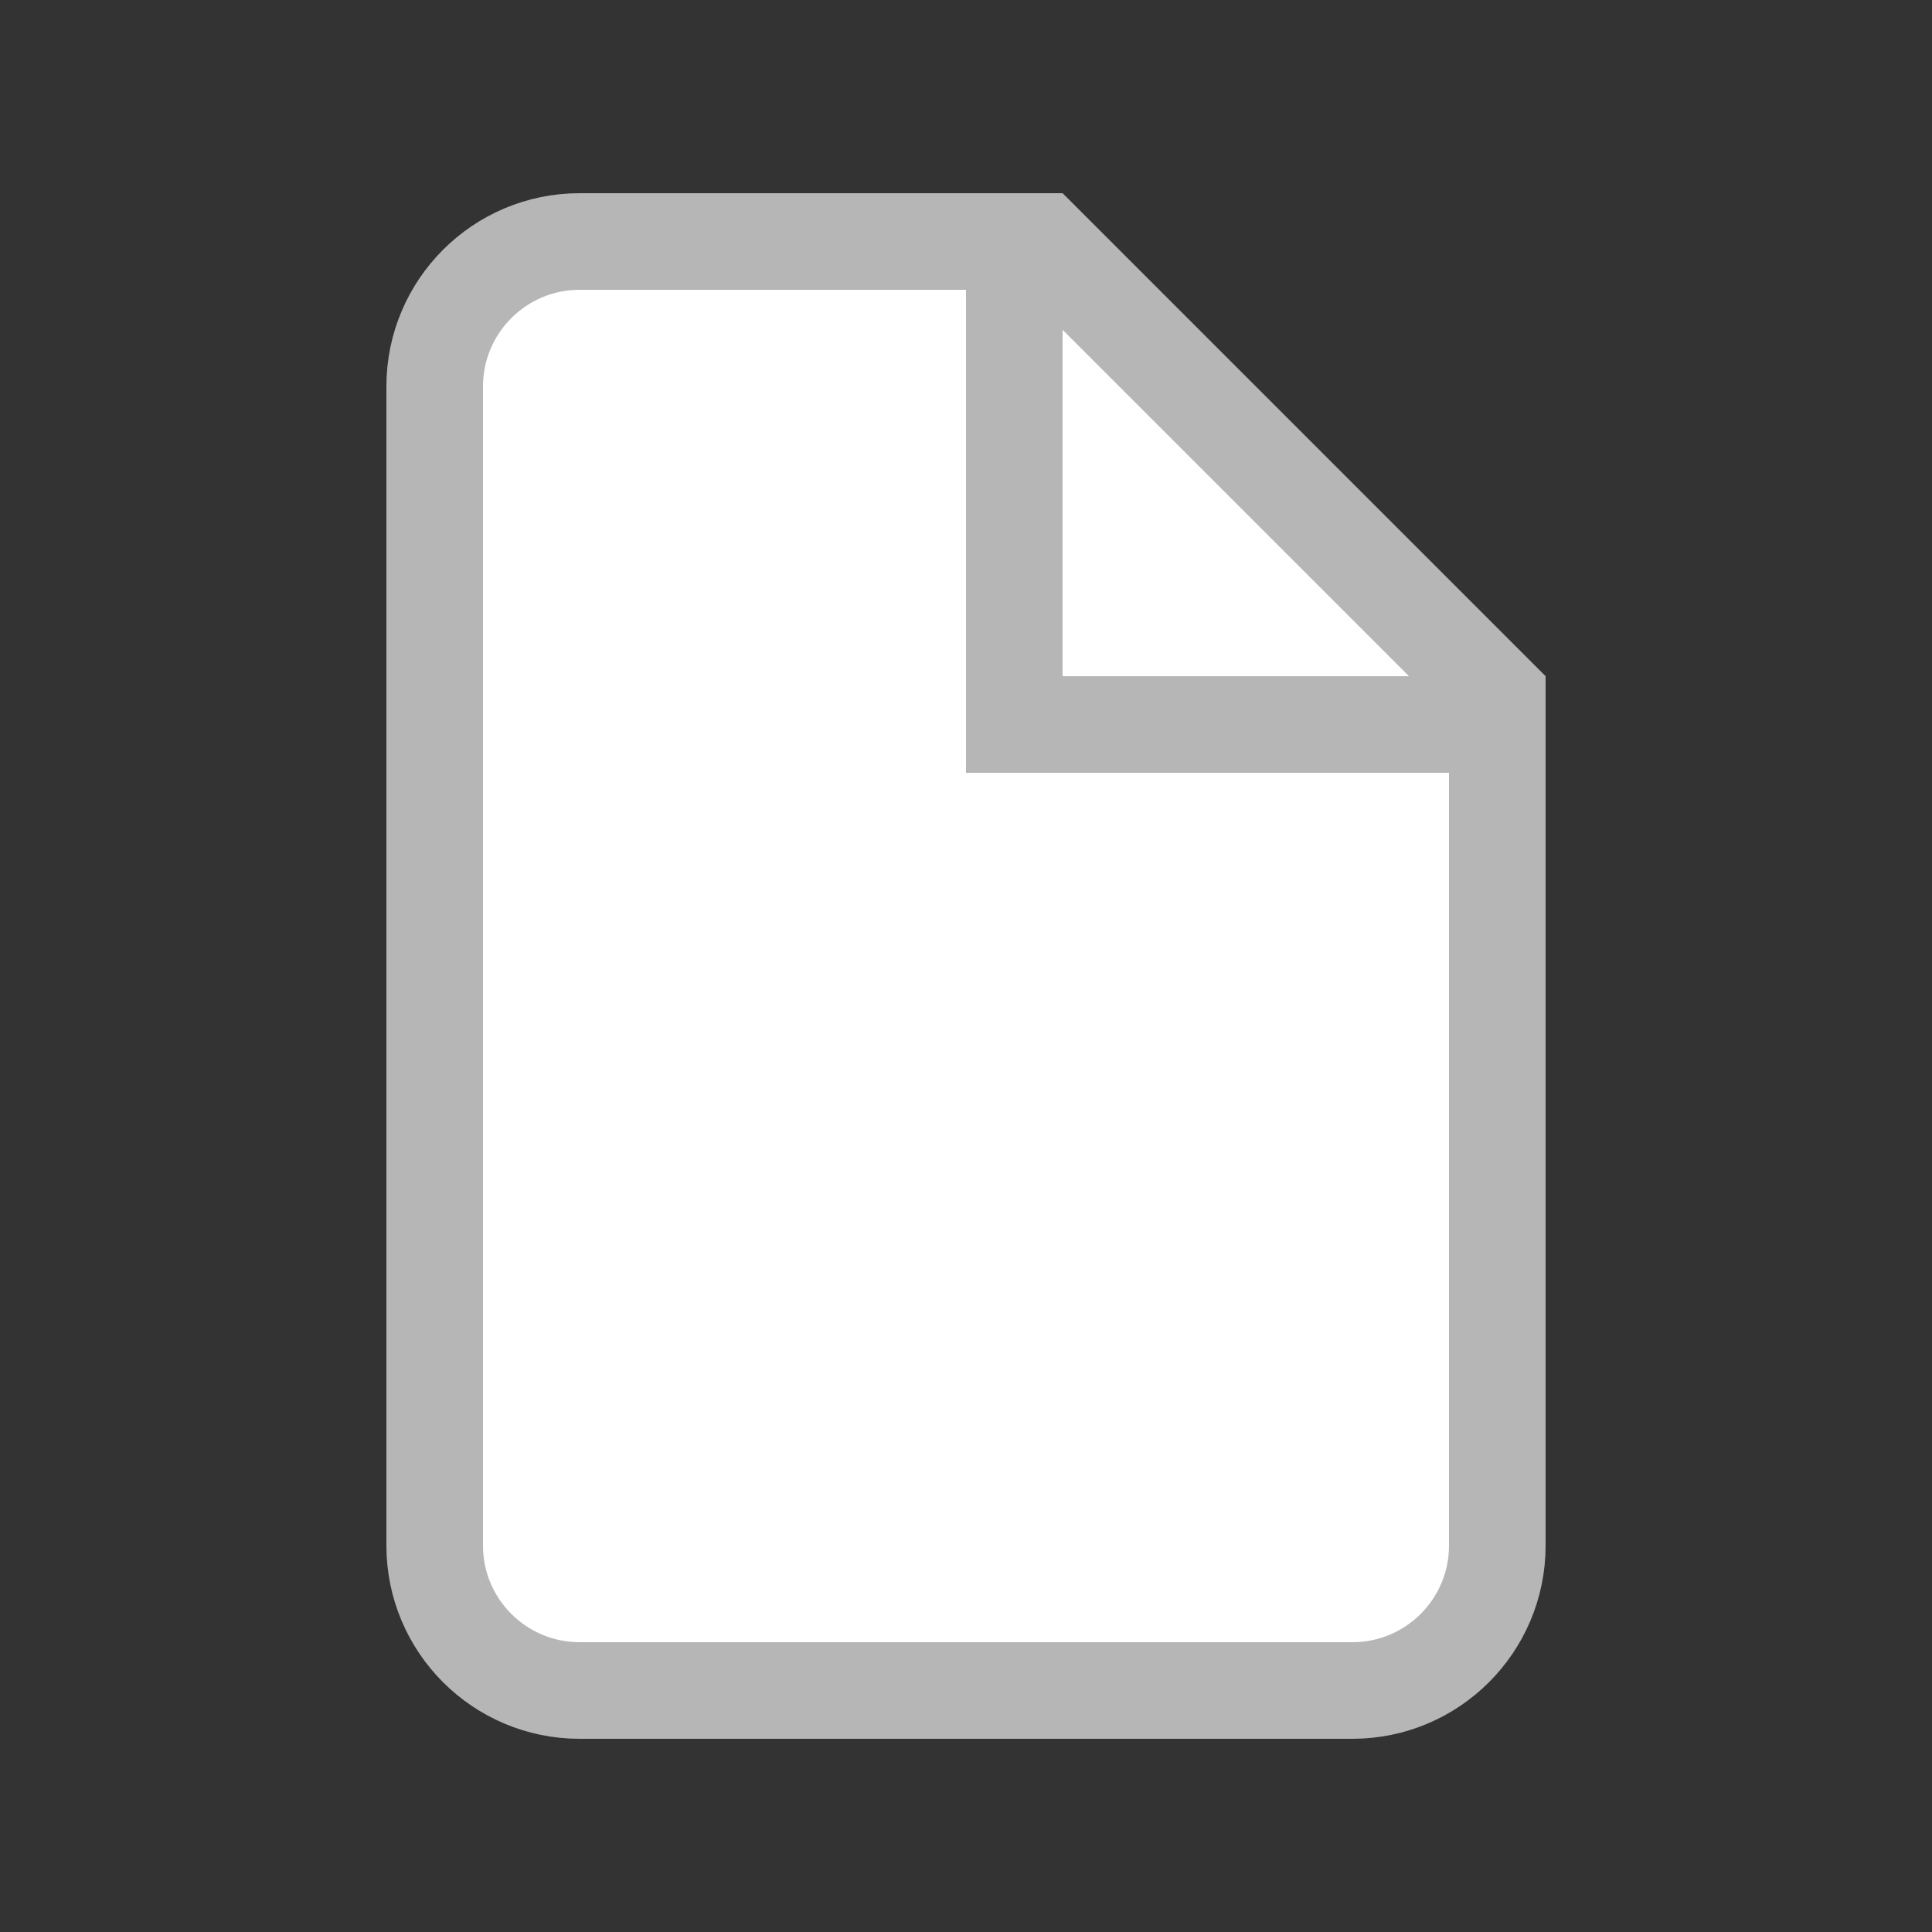 <svg width="20" height="20" viewBox="0 0 20 20" fill="none" xmlns="http://www.w3.org/2000/svg">
<rect x="0" y="0" width="20" height="20" fill="#333333" stroke="none"/>
<path d="M4.5 4C4.5 3.172 5.172 2.5 6 2.5H10.793L15.5 7.207V16C15.5 16.828 14.828 17.5 14 17.5H6C5.172 17.5 4.5 16.828 4.5 16V4Z" fill="white" stroke="#B6B6B6"/>
<path d="M10.5 2.5V7.5H15.5" stroke="#B6B6B6"/>
</svg>
